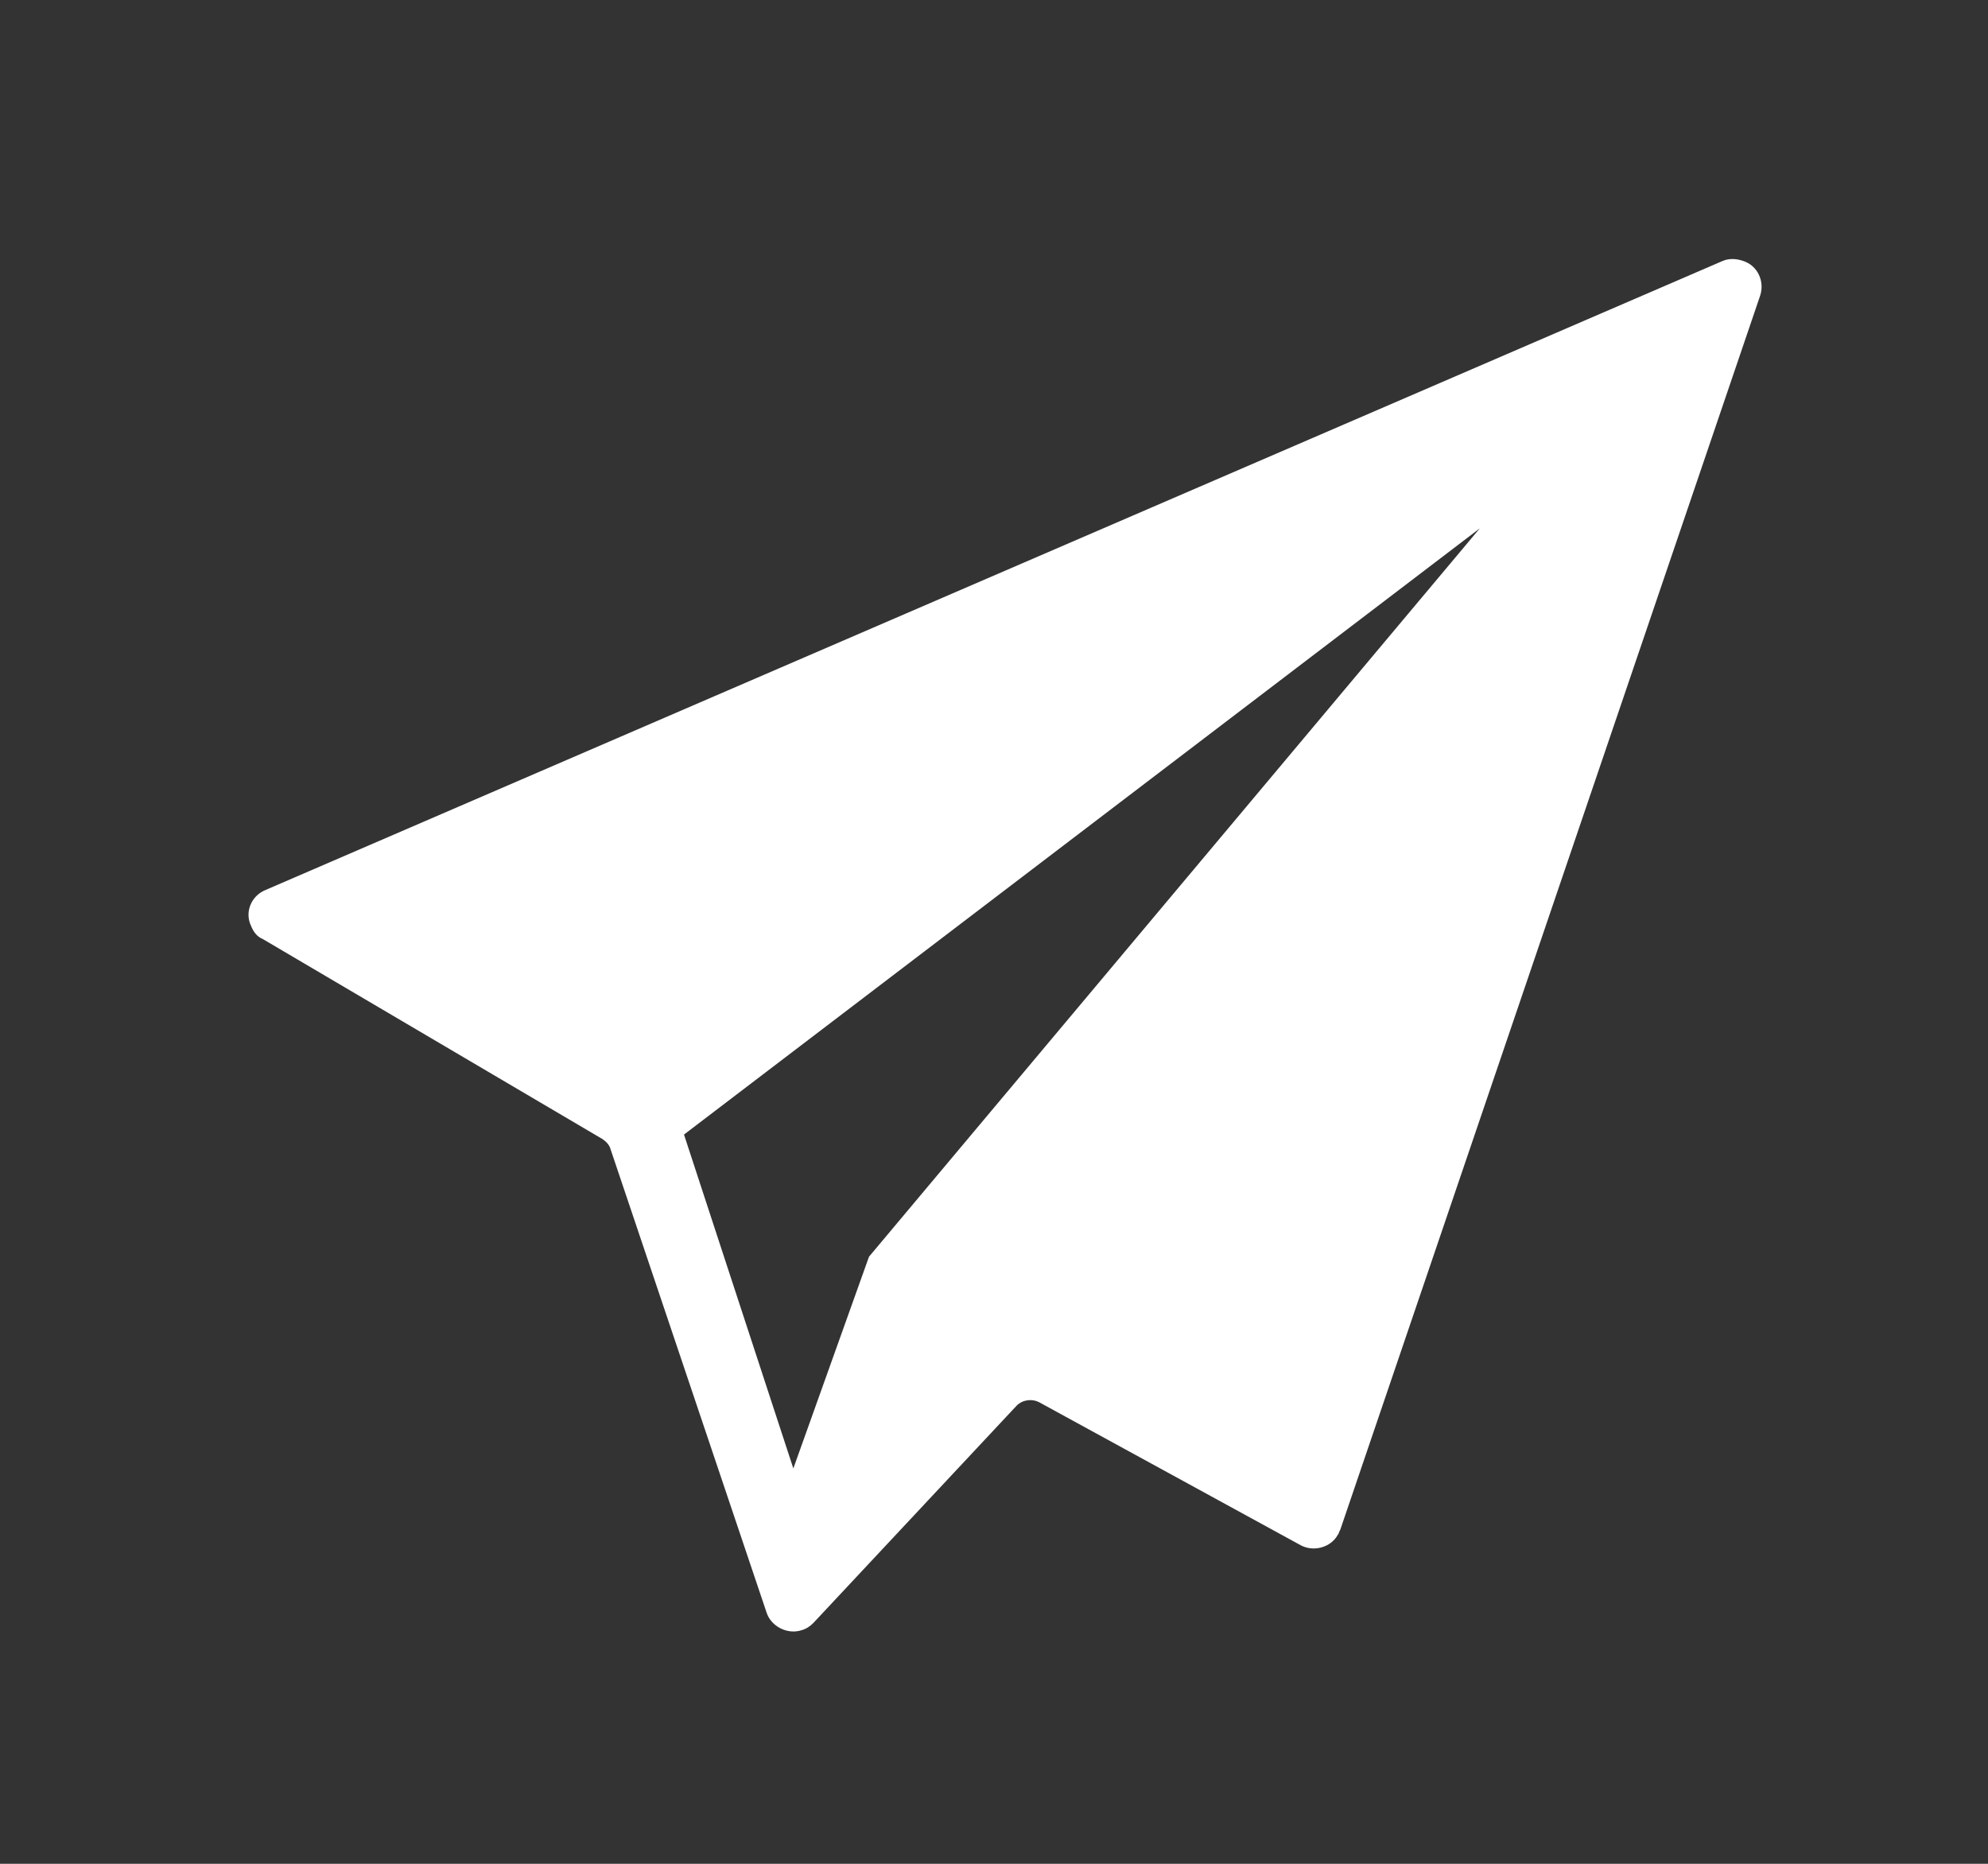 <svg width="16" height="15" viewBox="0 0 16 15" fill="none" xmlns="http://www.w3.org/2000/svg">
<rect x="0" y="0" width="16" height="15" fill="#333333" stroke="none"/>
<path d="M13.867 2.099L2.134 7.164C2.022 7.211 1.966 7.342 2.022 7.455C2.041 7.501 2.069 7.539 2.116 7.558L4.85 9.168C4.878 9.187 4.906 9.215 4.915 9.252L6.17 12.979C6.207 13.091 6.339 13.157 6.451 13.12C6.488 13.11 6.516 13.091 6.545 13.063L8.183 11.312C8.23 11.265 8.305 11.256 8.361 11.284L10.468 12.436C10.571 12.492 10.711 12.455 10.767 12.352C10.777 12.342 10.777 12.324 10.786 12.314L14.166 2.38C14.204 2.267 14.148 2.136 14.026 2.099C13.97 2.08 13.914 2.08 13.867 2.099ZM6.994 10.114L6.385 11.818L5.505 9.131L11.91 4.252L6.994 10.114Z" fill="white"/>
</svg>
